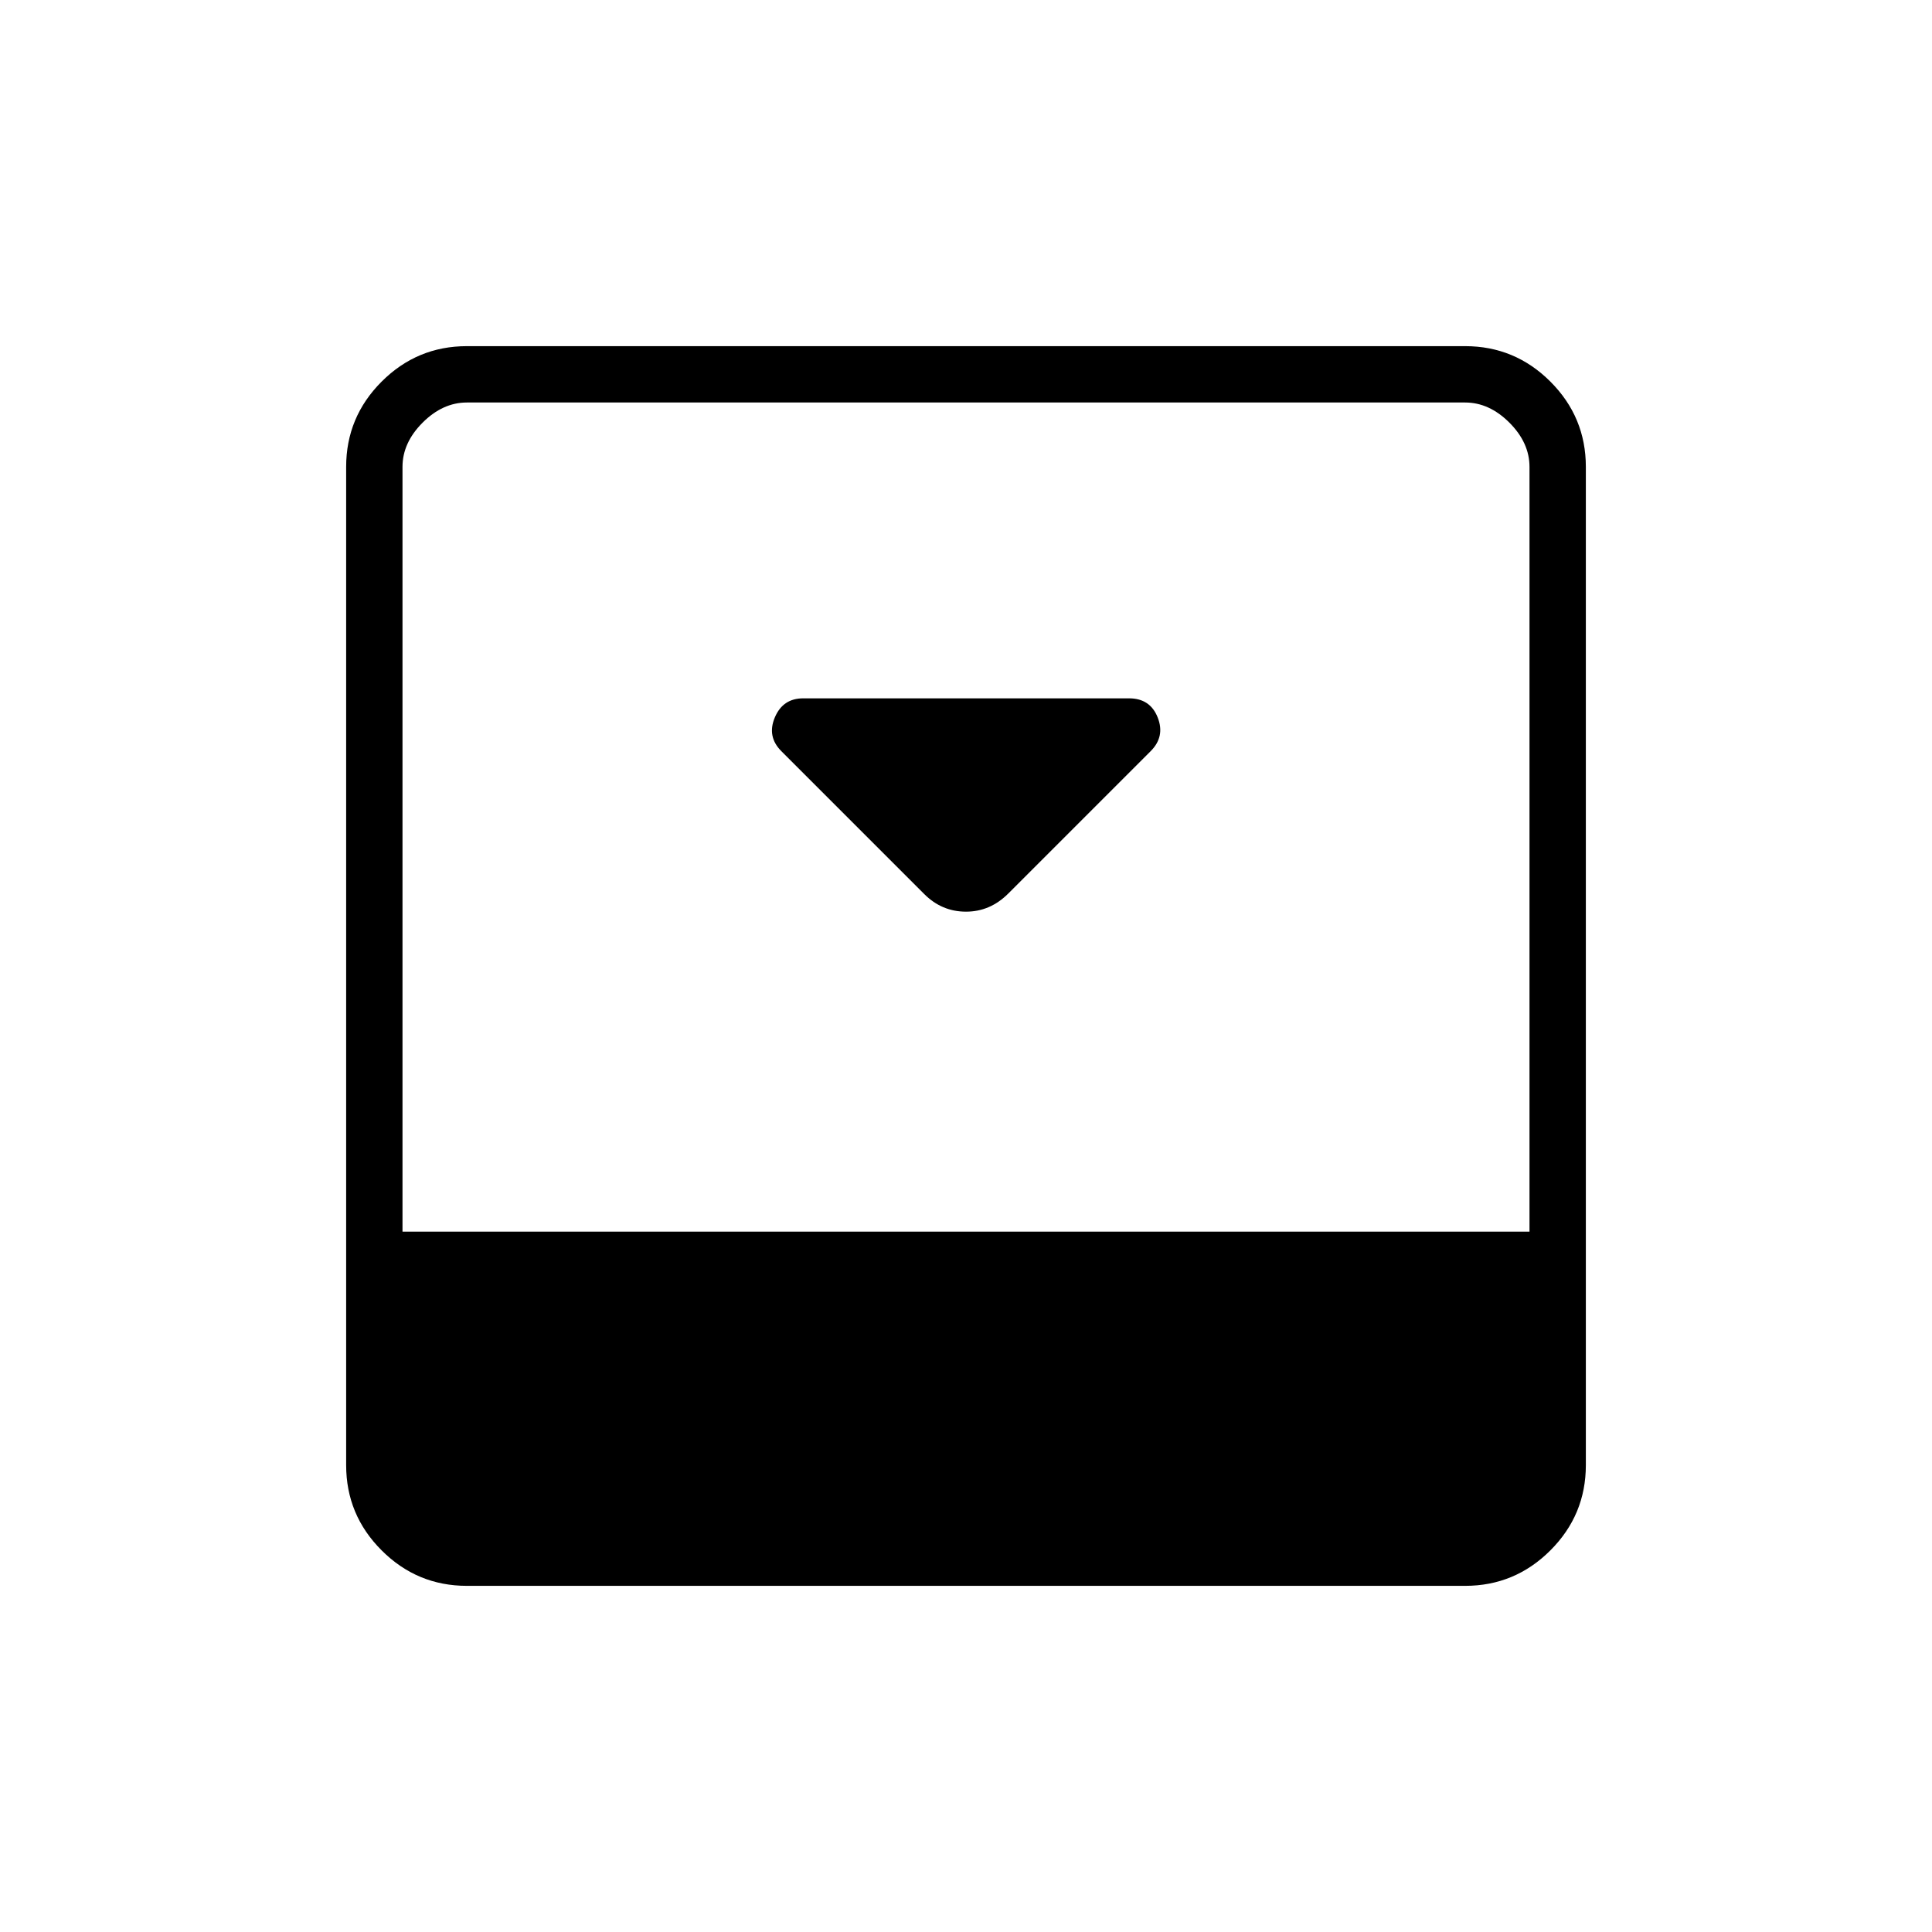<svg xmlns="http://www.w3.org/2000/svg" height="24" viewBox="0 -960 960 960" width="24"><path d="m501-516 70.78-70.78q7.22-7.22 3.47-16.72Q571.5-613 561-613H399.12Q389-613 385-603.5t3.25 16.75l71.05 71.05Q468-507 480-507t21-9Zm227-272q24.75 0 42.38 17.62Q788-752.75 788-728v496q0 24.75-17.62 42.37Q752.75-172 728-172H232q-24.75 0-42.37-17.63Q172-207.25 172-232v-496q0-24.75 17.63-42.38Q207.25-788 232-788h496Zm32 440v-380q0-12-10-22t-22-10H232q-12 0-22 10t-10 22v380h560Z"/></svg>
